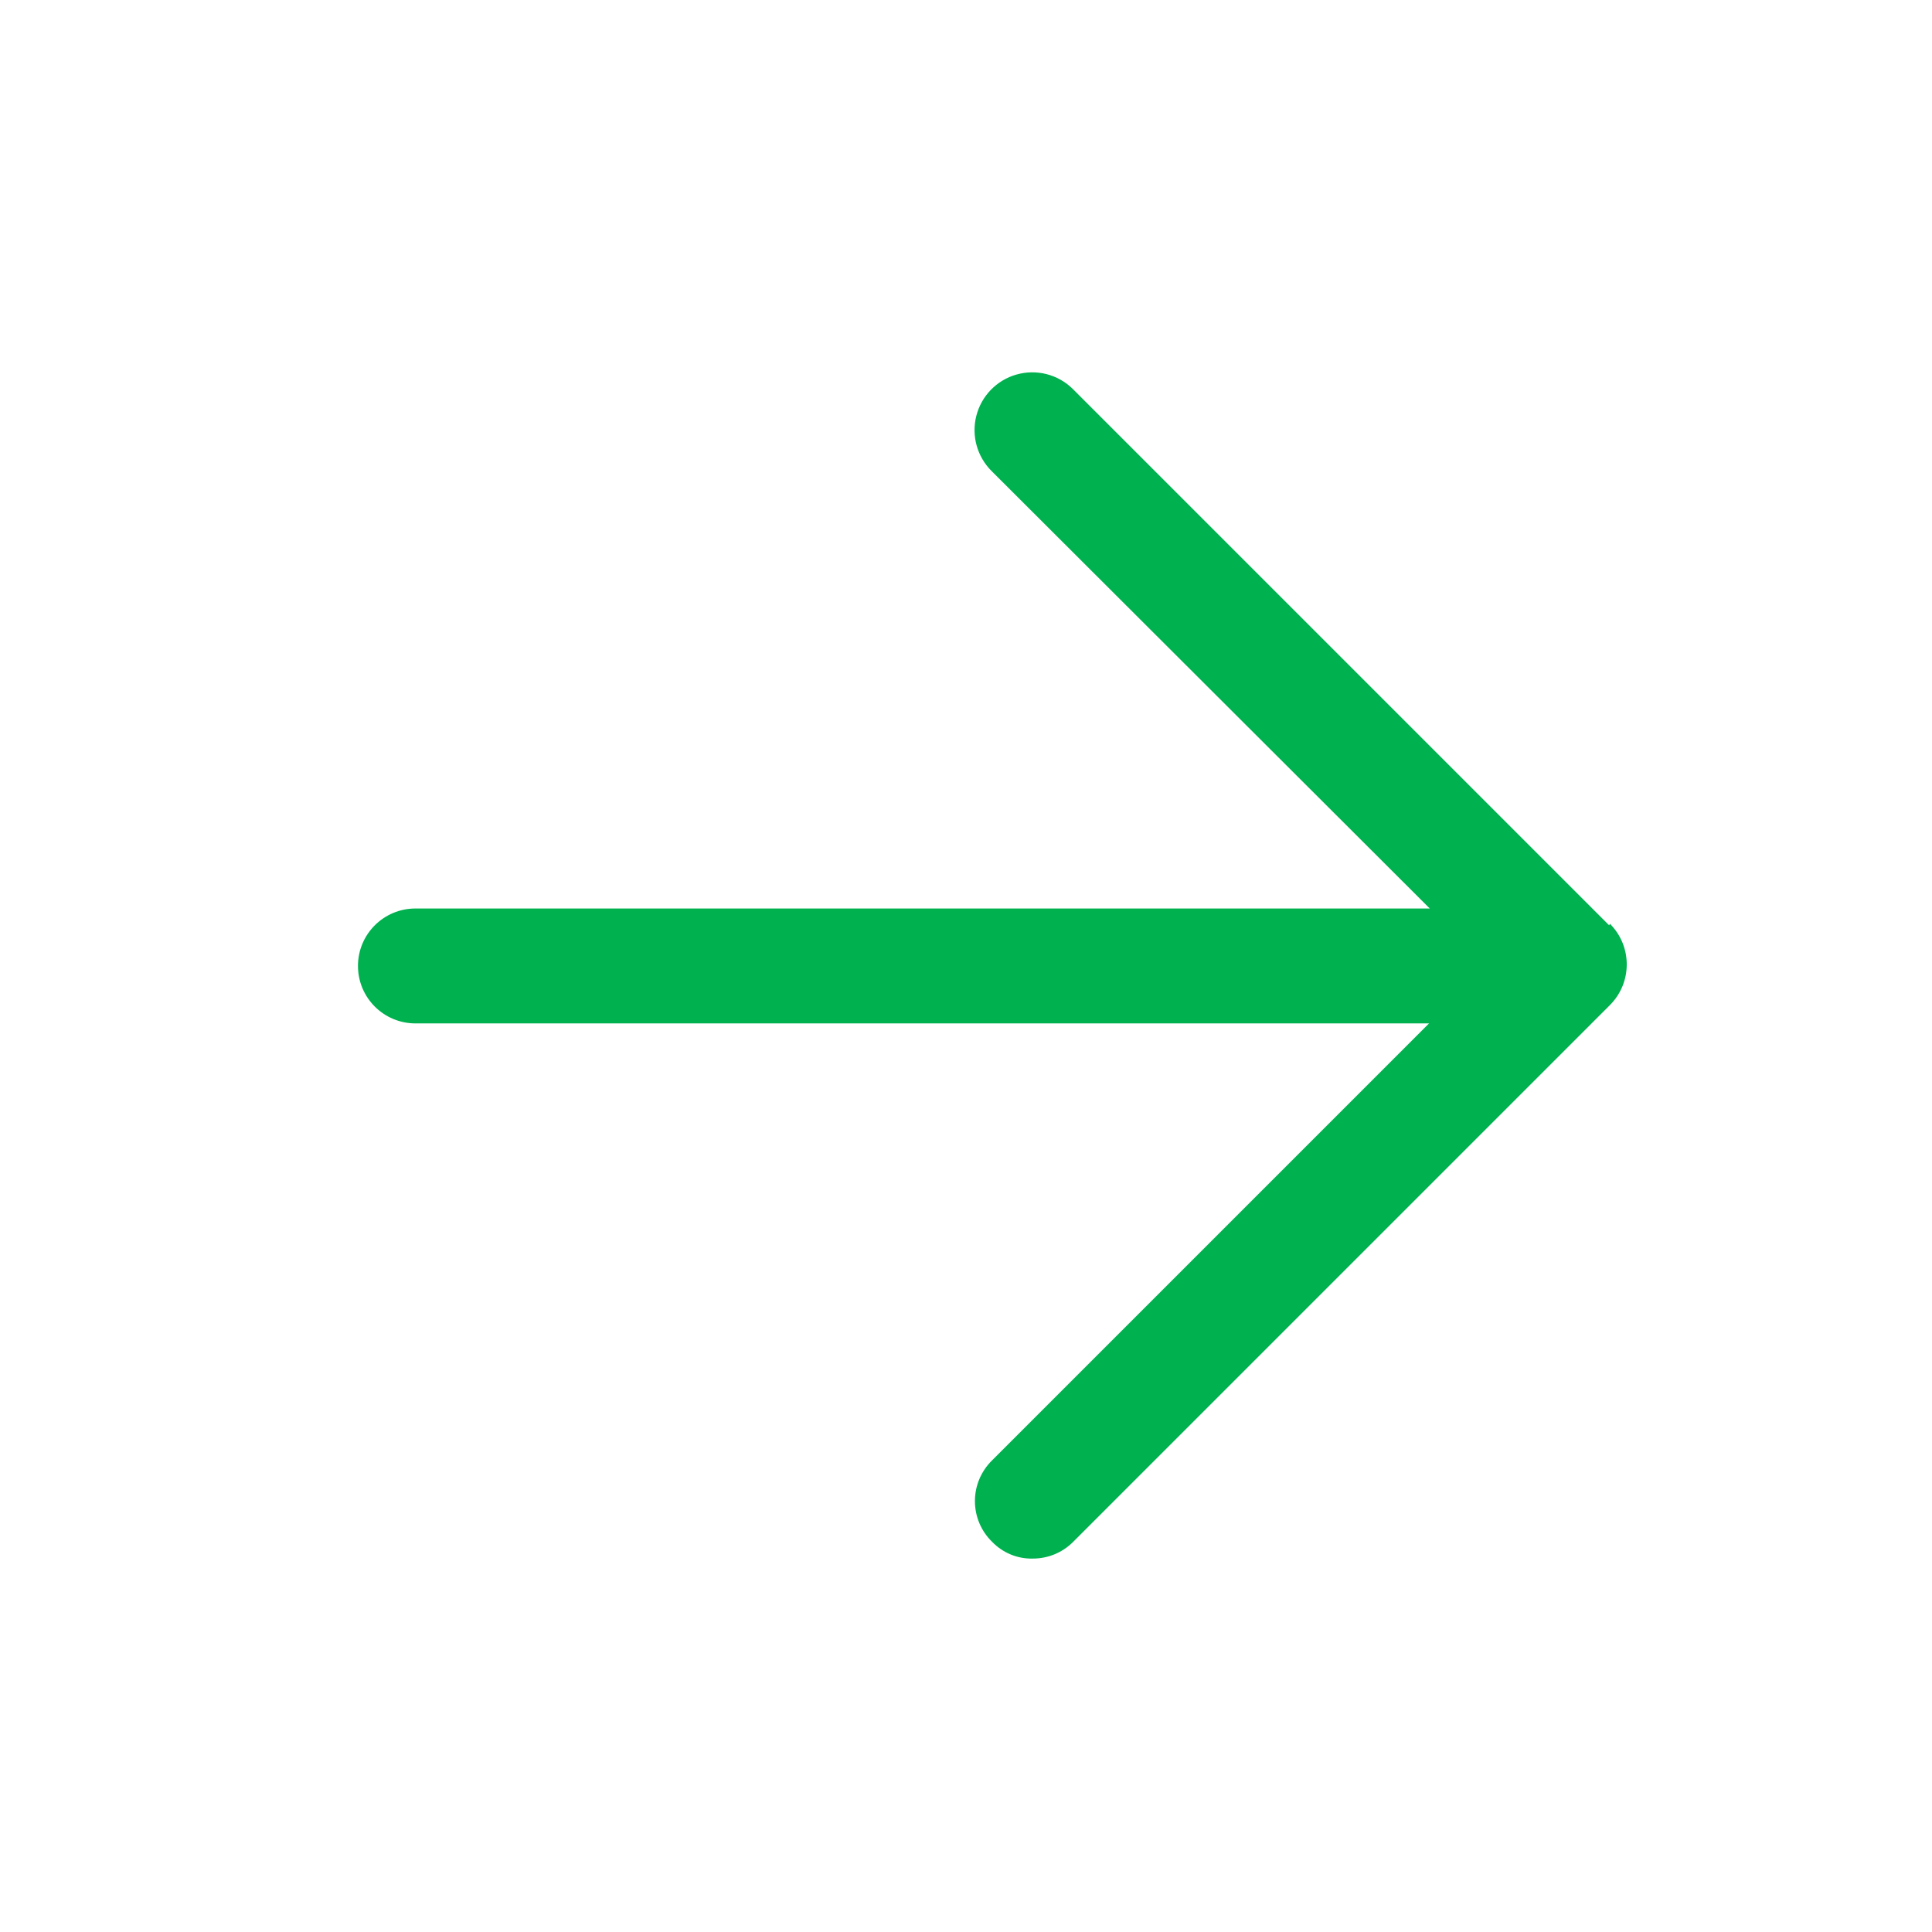 <svg width="21" height="21" viewBox="0 0 21 21" fill="none" xmlns="http://www.w3.org/2000/svg">
<path d="M17.491 10.058L11.658 4.225C11.497 4.068 11.265 4.01 11.049 4.071C10.834 4.132 10.667 4.303 10.612 4.521C10.557 4.738 10.622 4.968 10.783 5.125L15.541 9.875H4.516C4.171 9.875 3.891 10.154 3.891 10.499C3.891 10.845 4.171 11.124 4.516 11.124H15.533L10.783 15.874C10.664 15.991 10.597 16.15 10.597 16.316C10.597 16.483 10.664 16.642 10.783 16.758C10.898 16.878 11.058 16.945 11.224 16.941C11.39 16.942 11.55 16.876 11.666 16.758L17.499 10.925C17.743 10.681 17.743 10.285 17.499 10.041L17.491 10.058Z" fill="#00b14f"/>
</svg>
